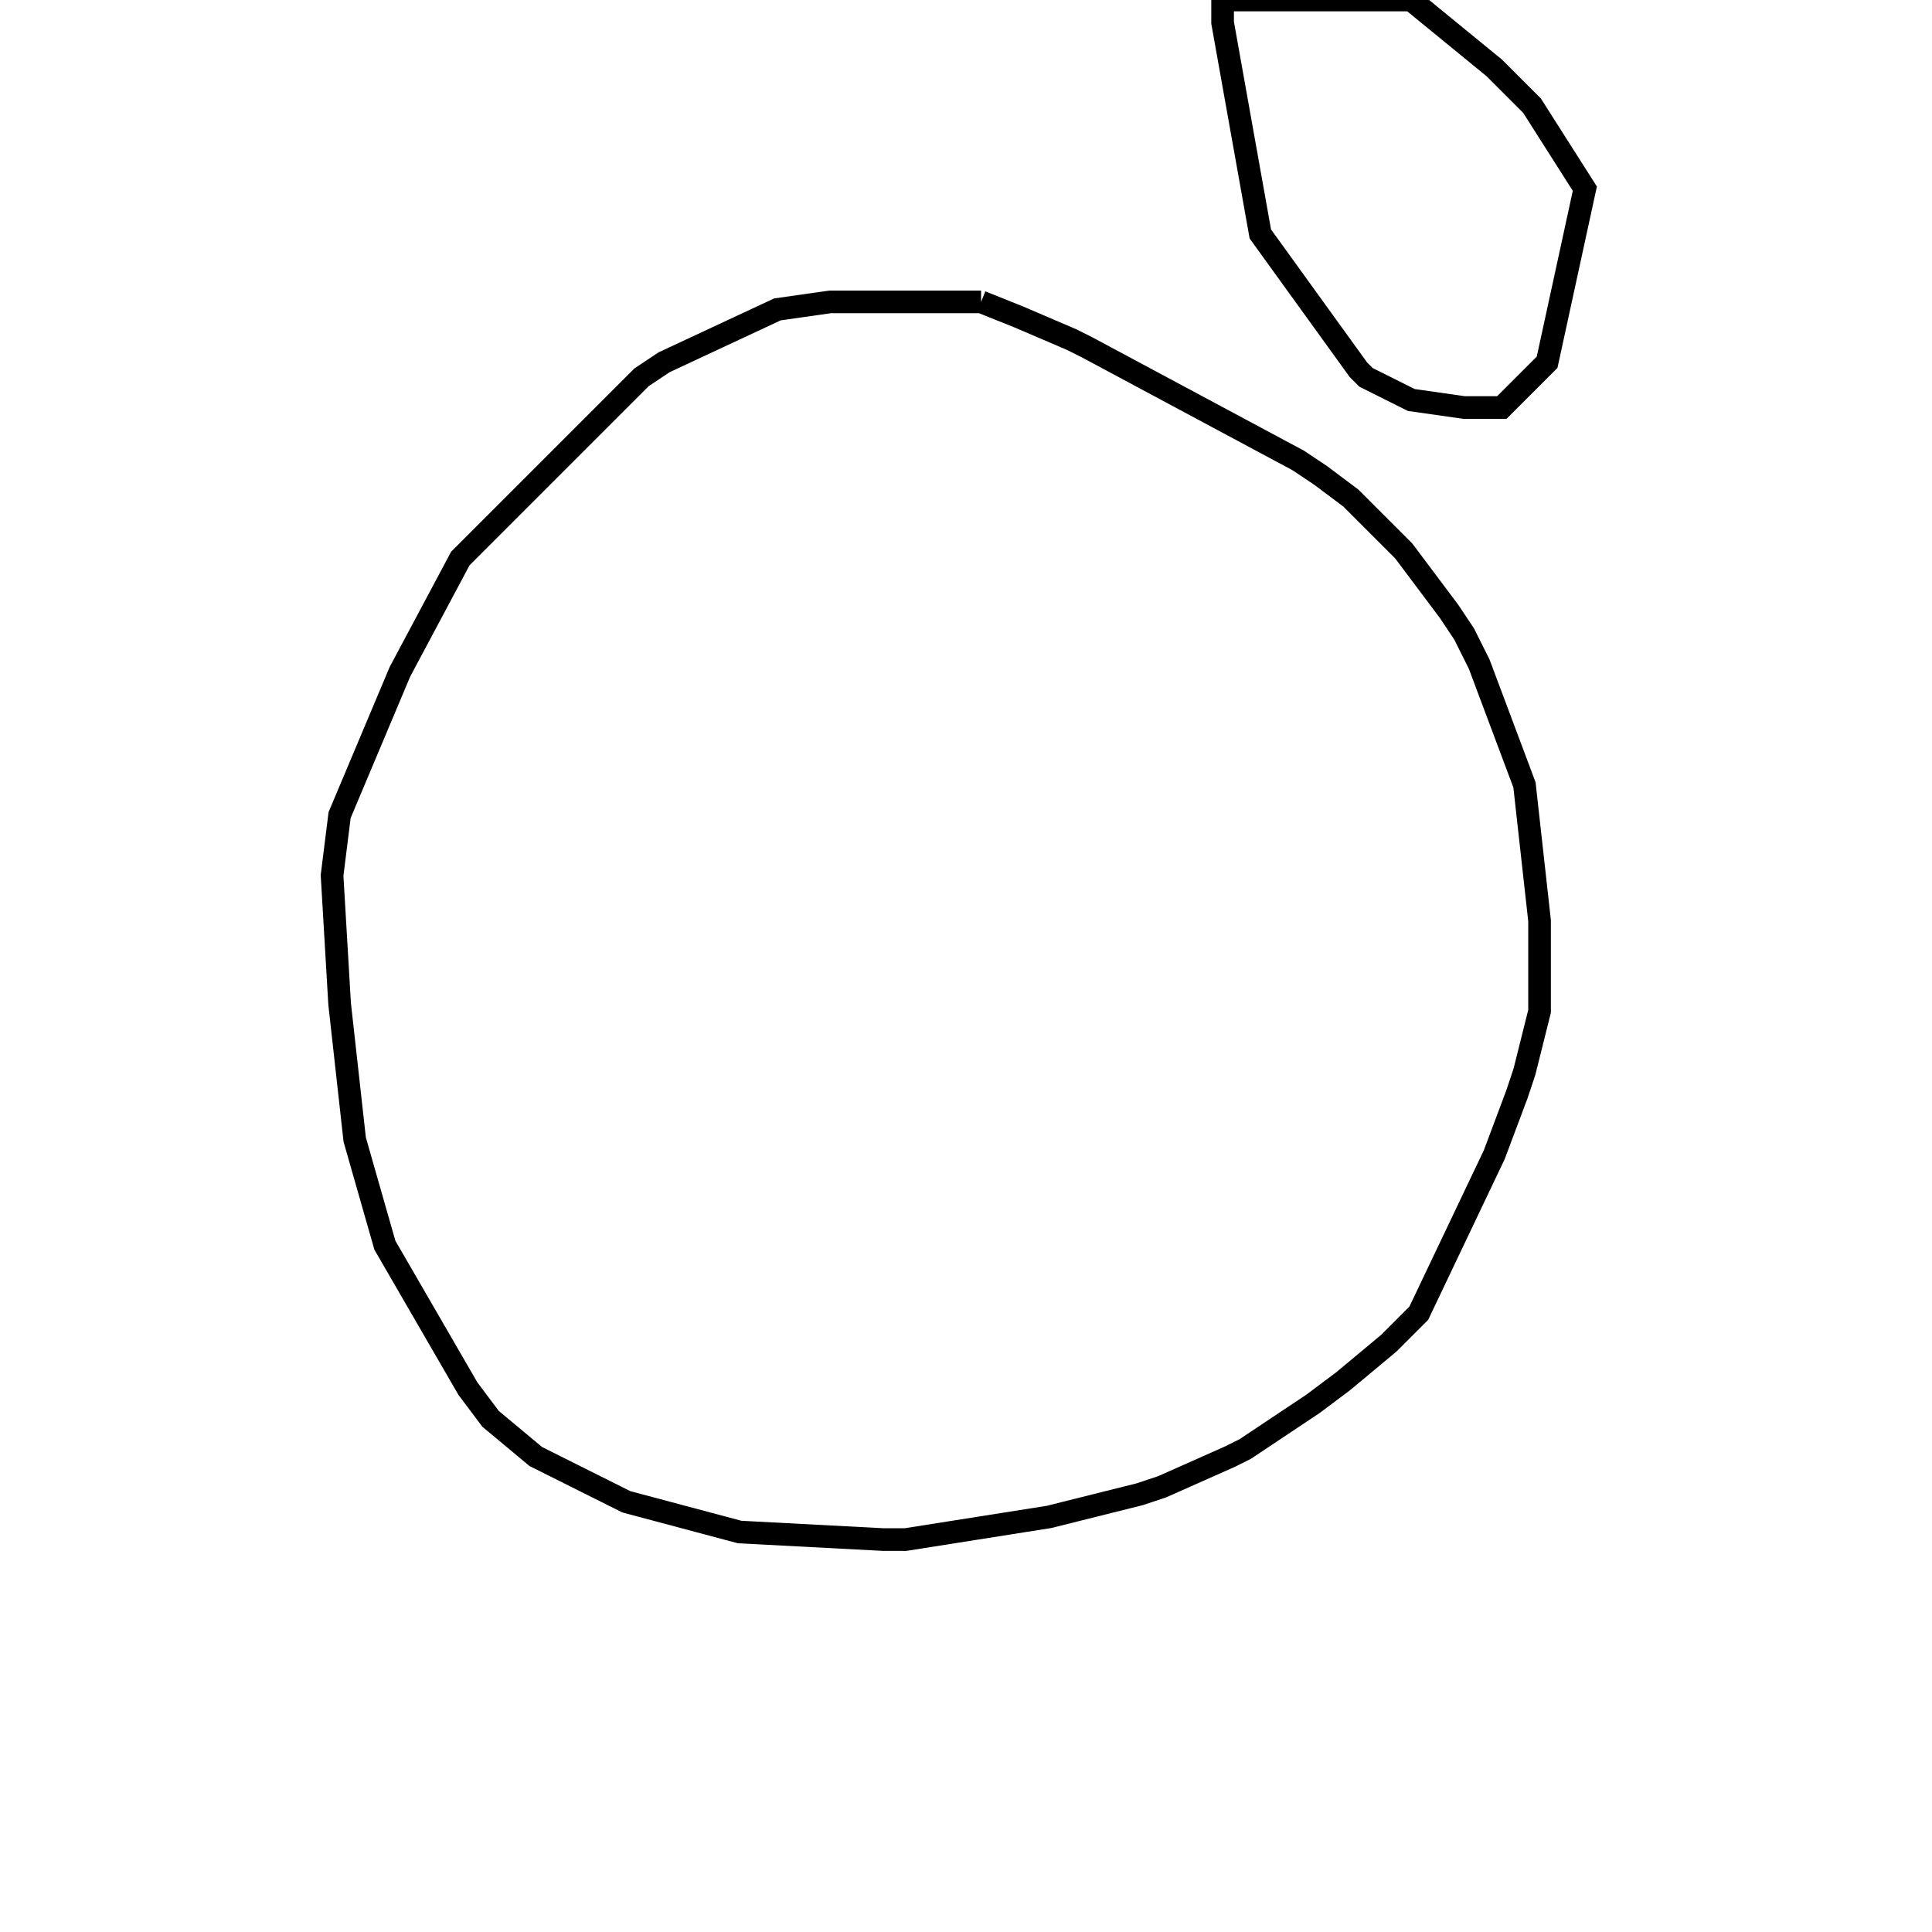 <svg width="256" height="256" xmlns="http://www.w3.org/2000/svg" fill-opacity="0" stroke="black" stroke-width="3" ><path d="M130 40 135 42 142 45 144 46 172 61 175 63 179 66 186 73 192 81 194 84 196 88 202 104 204 122 204 134 202 142 201 145 198 153 188 174 184 178 178 183 174 186 165 192 163 193 154 197 151 198 139 201 120 204 117 204 98 203 83 199 71 193 65 188 62 184 51 165 47 151 45 133 44 116 45 108 53 89 61 74 85 50 88 48 103 41 110 40 130 40 "/><path d="M187 0 198 9 203 14 210 25 205 48 199 54 194 54 187 53 181 50 180 49 167 31 162 3 162 0 187 0 "/></svg>